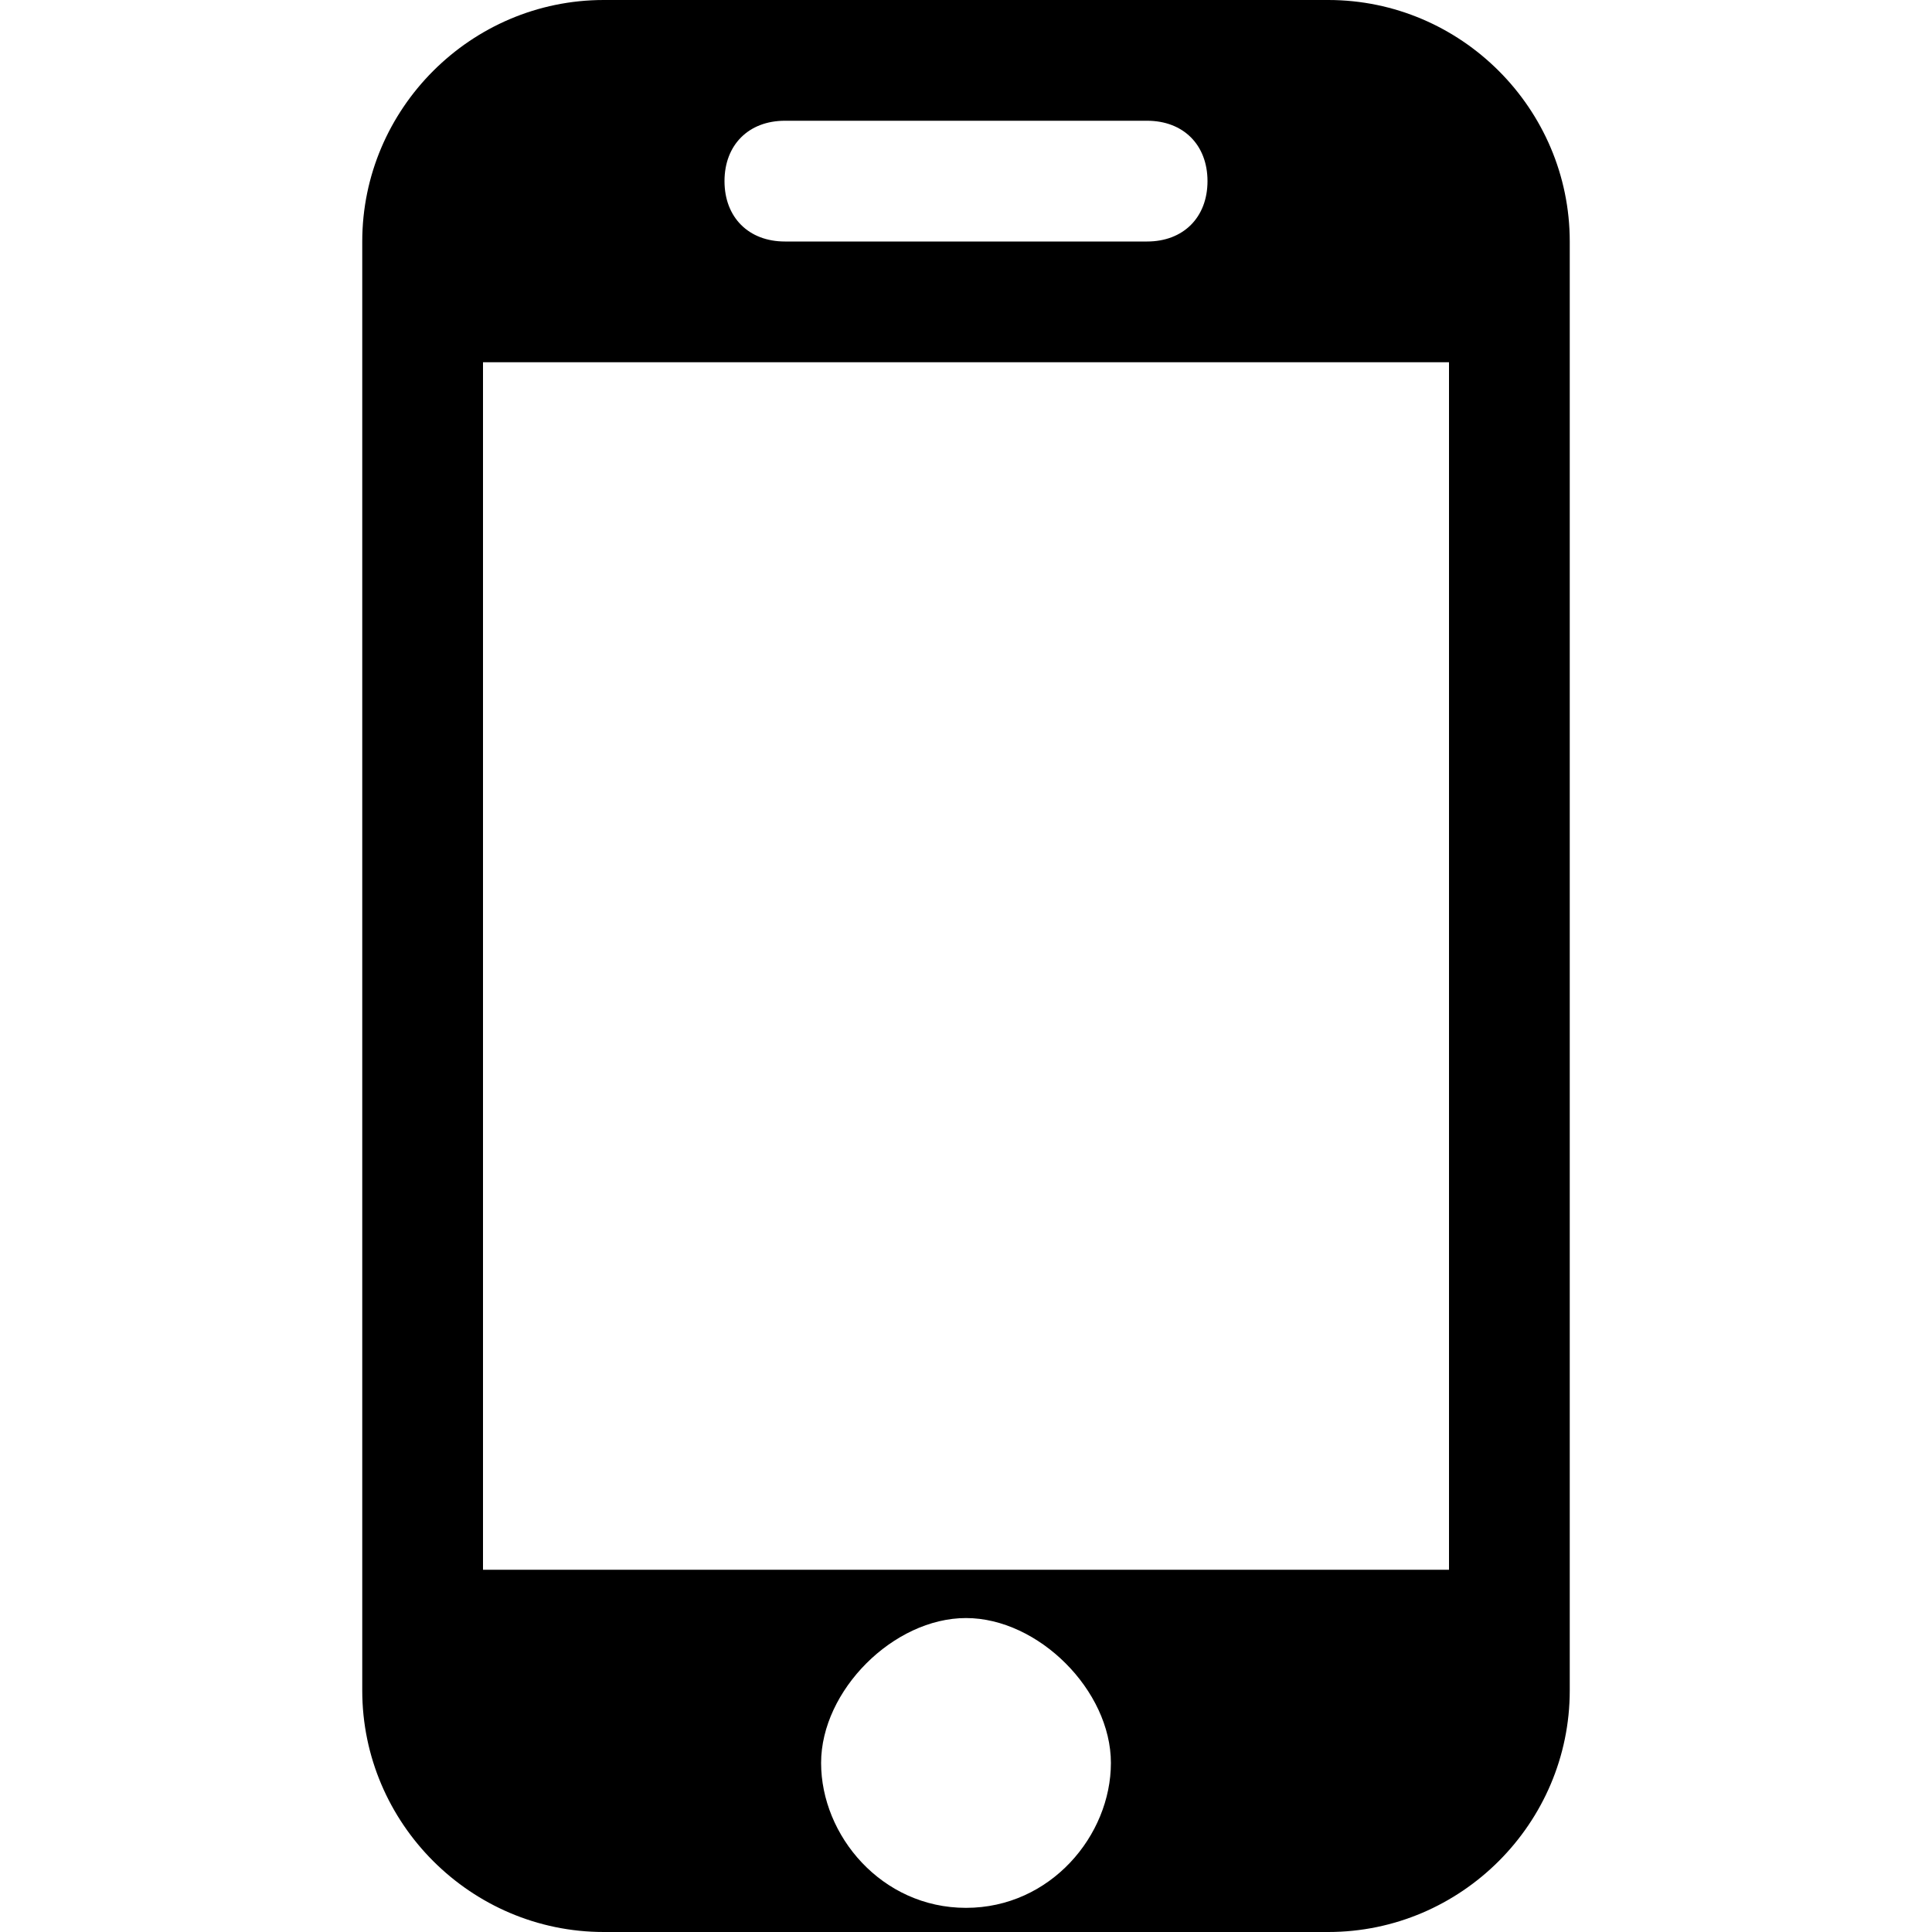 <svg xmlns="http://www.w3.org/2000/svg" height="16" viewBox="0 0 16 16"><path d="M11 0H5C3.9 0 3 .9 3 2v12c0 1.1.9 2 2 2h6c1.1 0 2-.9 2-2V2c0-1.1-.9-2-2-2zM6.5 1h3c.3 0 .5.2.5.5s-.2.5-.5.5h-3c-.3 0-.5-.2-.5-.5s.2-.5.5-.5zM8 15.8c-.7 0-1.2-.6-1.2-1.2s.6-1.2 1.2-1.2 1.2.6 1.2 1.2-.5 1.2-1.2 1.2zm4-2.8H4V3h8v10z"/></svg>